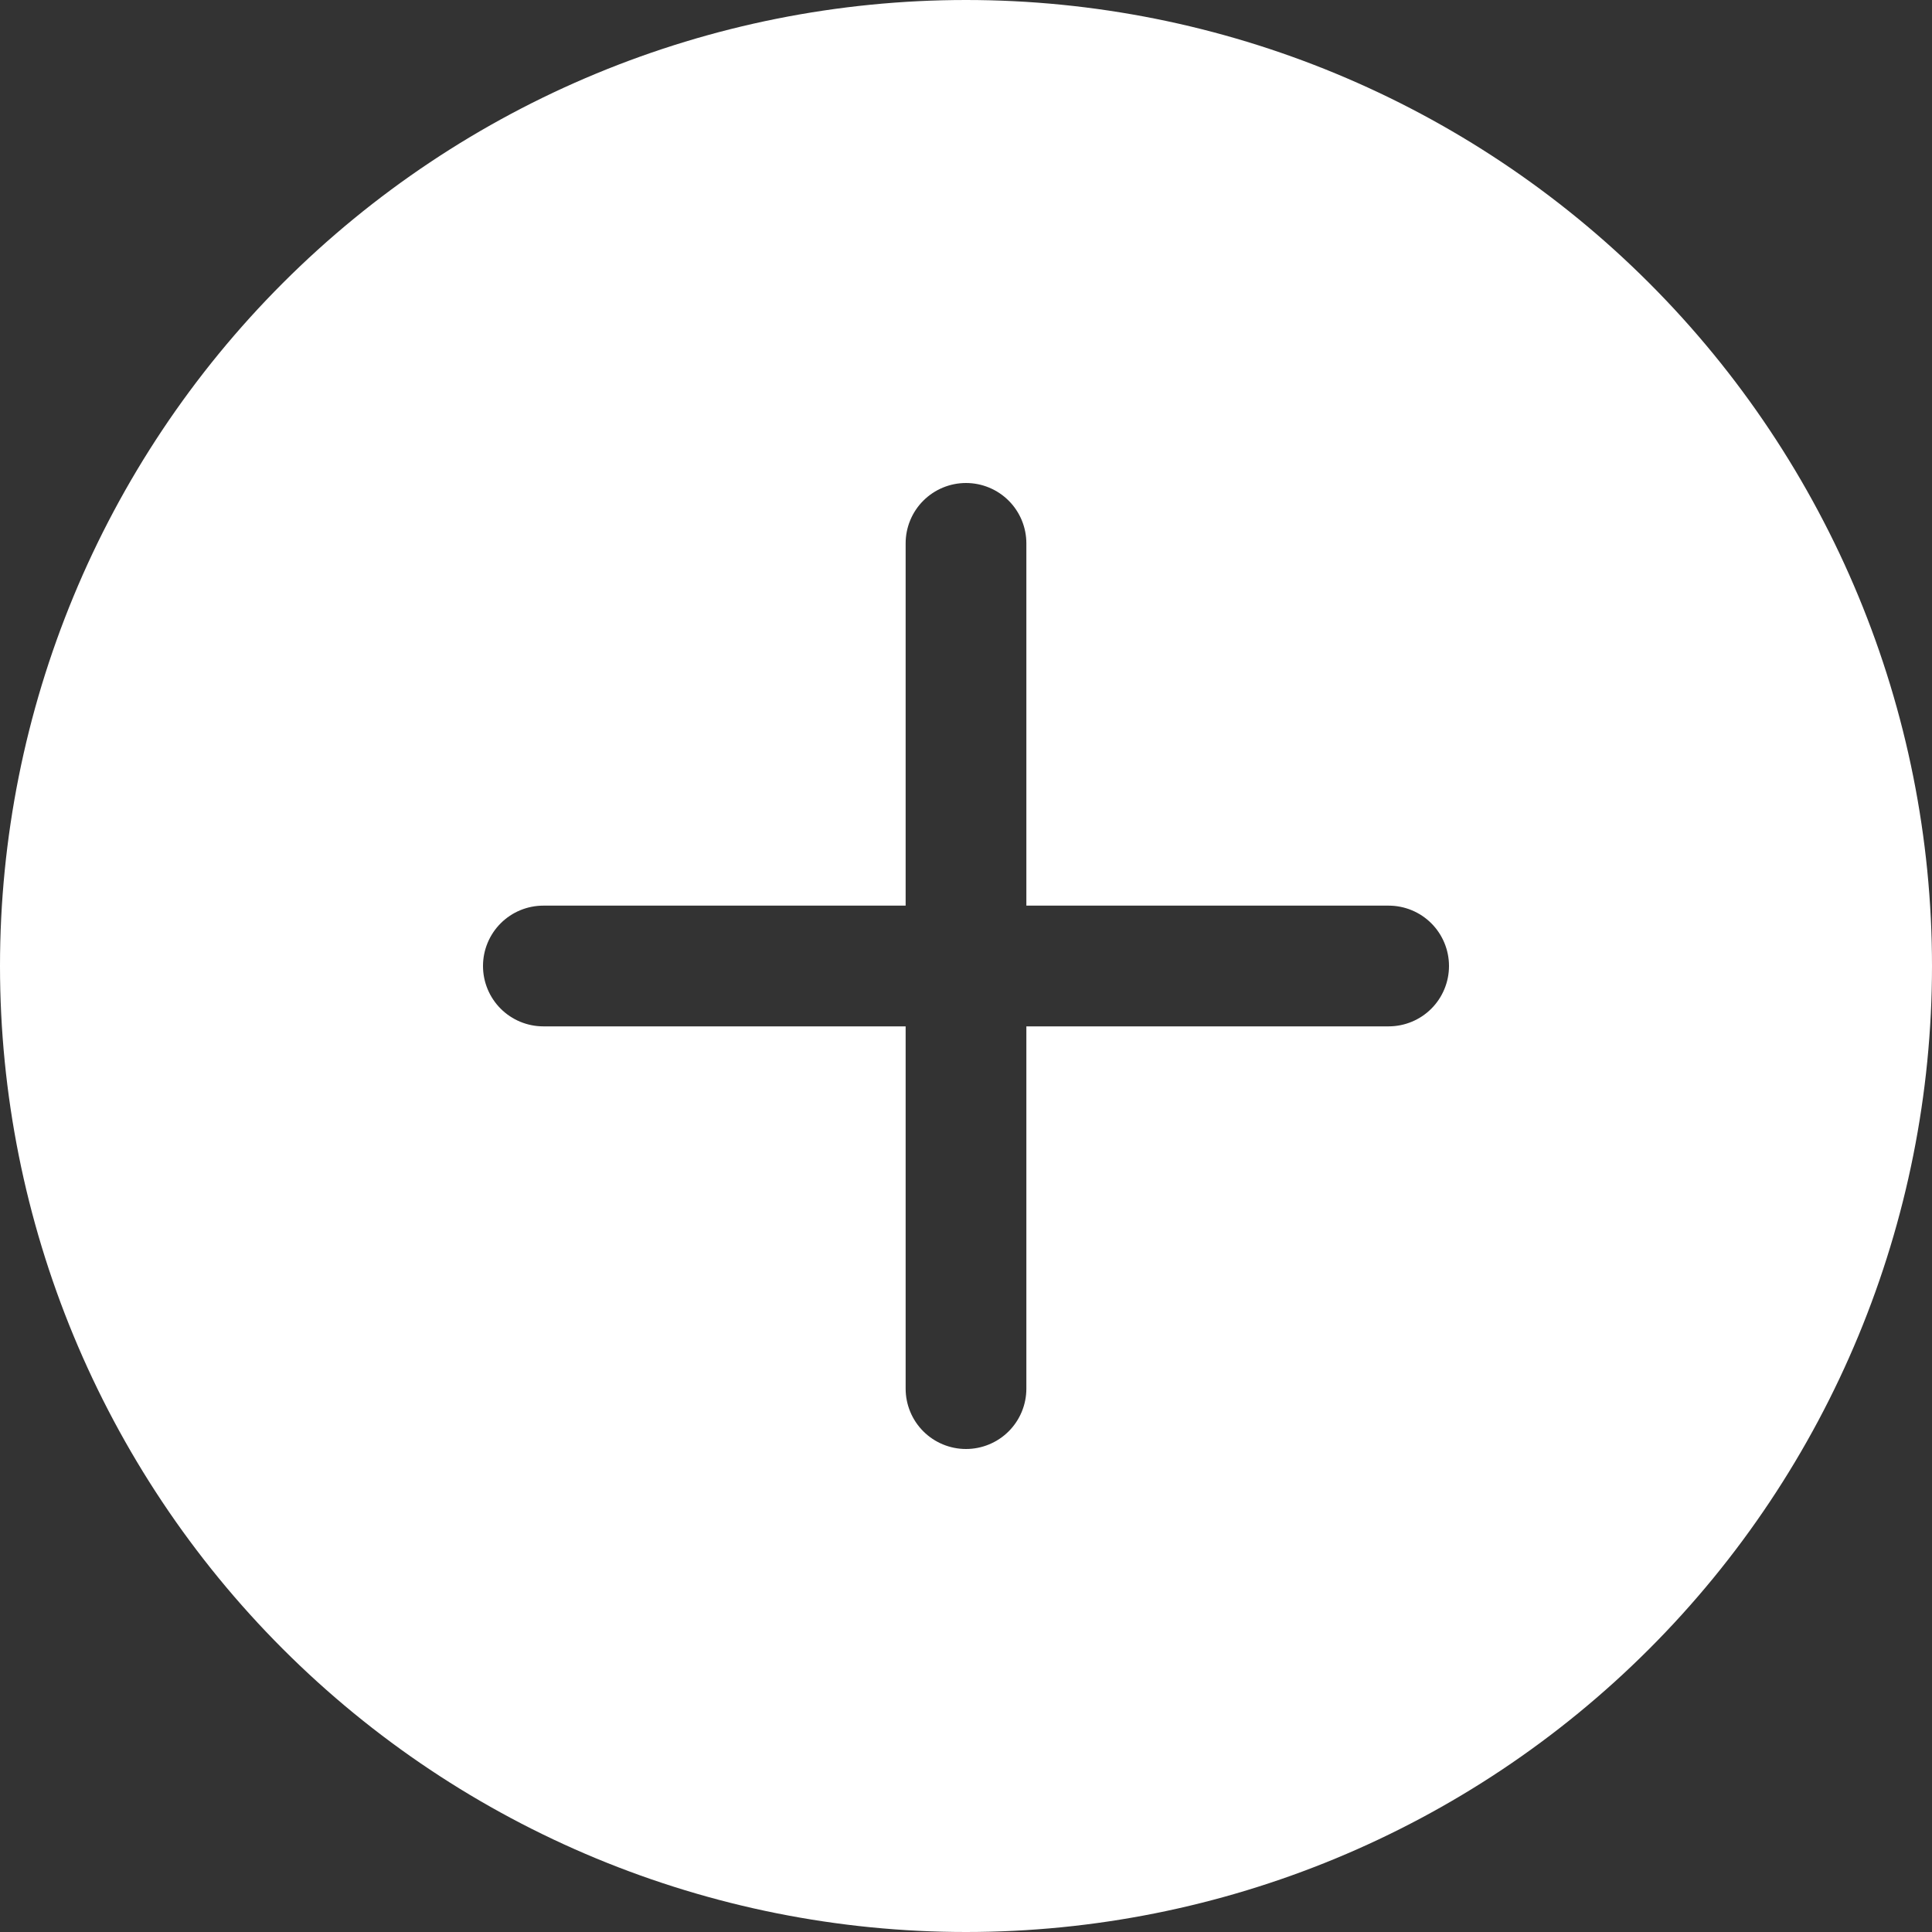 <svg width="74" height="74" viewBox="0 0 74 74" fill="none" xmlns="http://www.w3.org/2000/svg">
<rect x="0" y="0" width="74" height="74" fill="#333333" stroke="none"/>
<path d="M74 37C74 46.813 70.102 56.224 63.163 63.163C56.224 70.102 46.813 74 37 74C27.187 74 17.776 70.102 10.837 63.163C3.898 56.224 0 46.813 0 37C0 27.187 3.898 17.776 10.837 10.837C17.776 3.898 27.187 0 37 0C46.813 0 56.224 3.898 63.163 10.837C70.102 17.776 74 27.187 74 37ZM39.312 20.812C39.312 20.199 39.069 19.611 38.635 19.177C38.202 18.744 37.613 18.5 37 18.5C36.387 18.5 35.798 18.744 35.365 19.177C34.931 19.611 34.688 20.199 34.688 20.812V34.688H20.812C20.199 34.688 19.611 34.931 19.177 35.365C18.744 35.798 18.5 36.387 18.5 37C18.5 37.613 18.744 38.202 19.177 38.635C19.611 39.069 20.199 39.312 20.812 39.312H34.688V53.188C34.688 53.801 34.931 54.389 35.365 54.823C35.798 55.256 36.387 55.5 37 55.5C37.613 55.5 38.202 55.256 38.635 54.823C39.069 54.389 39.312 53.801 39.312 53.188V39.312H53.188C53.801 39.312 54.389 39.069 54.823 38.635C55.256 38.202 55.5 37.613 55.5 37C55.5 36.387 55.256 35.798 54.823 35.365C54.389 34.931 53.801 34.688 53.188 34.688H39.312V20.812Z" fill="white"/>
</svg>
